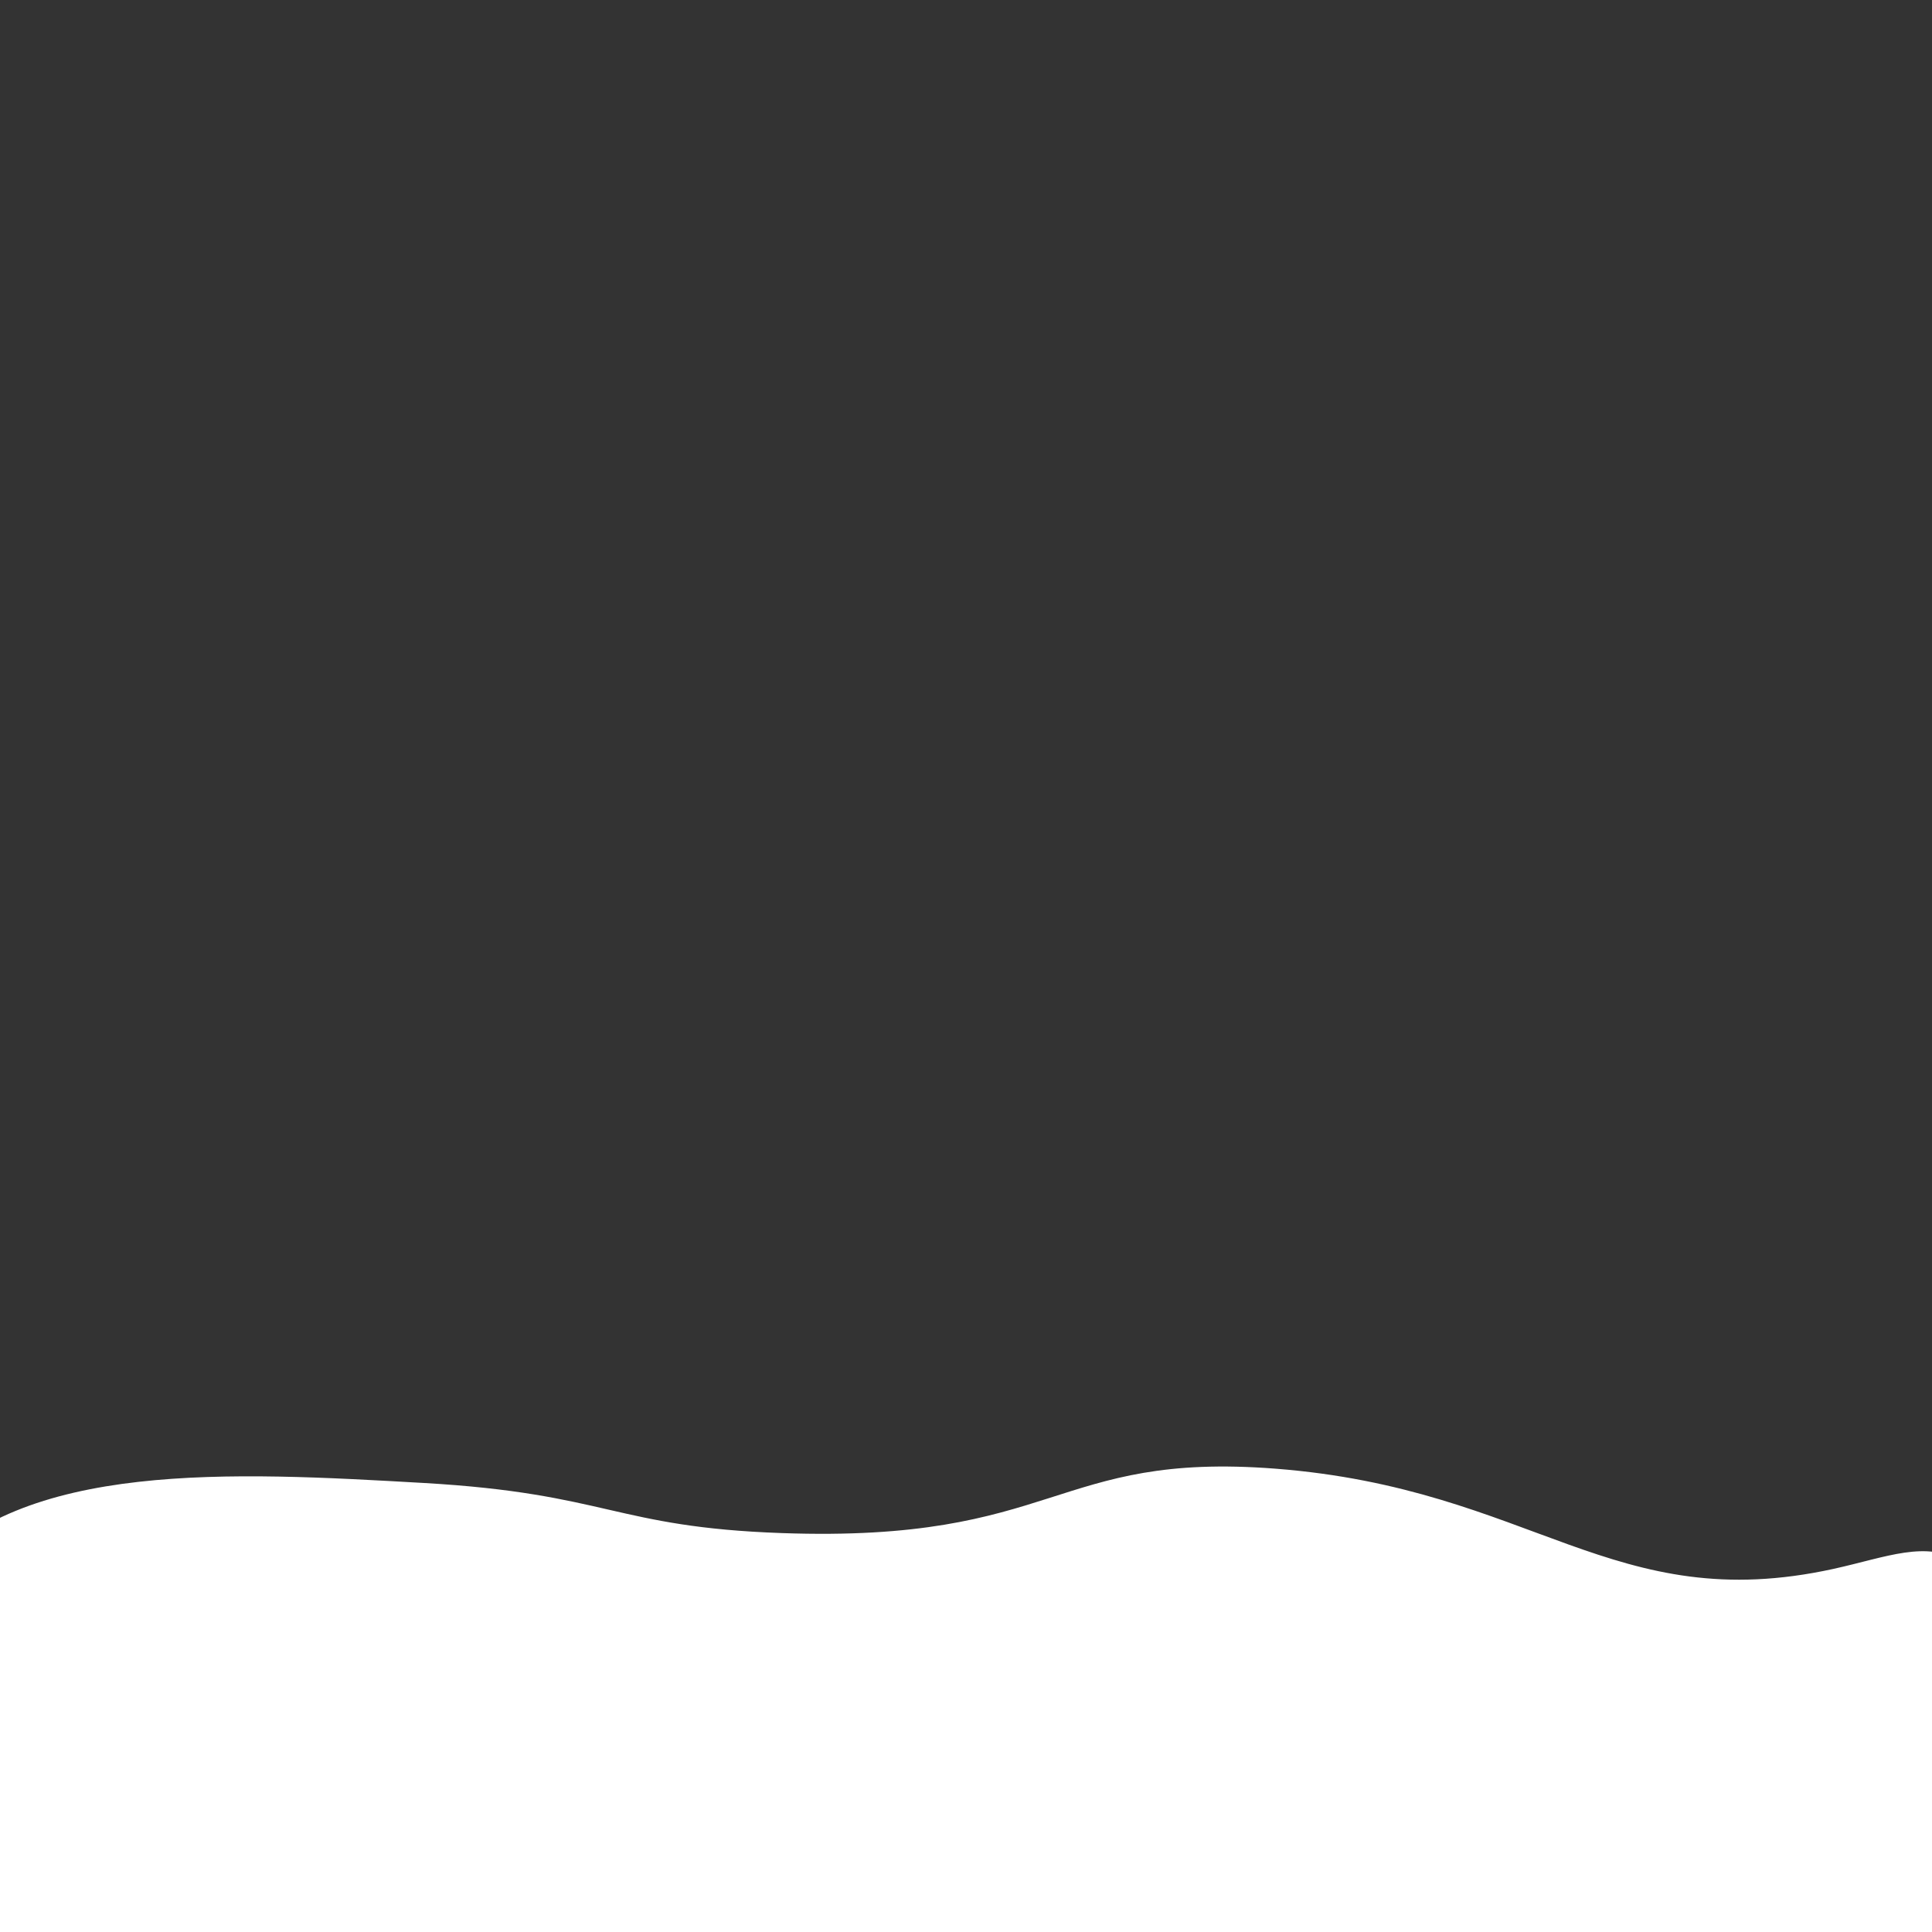 <?xml version="1.0" encoding="utf-8"?>
<!-- Generator: Adobe Illustrator 19.0.0, SVG Export Plug-In . SVG Version: 6.00 Build 0)  -->
<svg version="1.1" xmlns="http://www.w3.org/2000/svg" xmlns:xlink="http://www.w3.org/1999/xlink" x="0px" y="0px"
	 viewBox="0 0 1080 1080" style="enable-background:new 0 0 1080 1080;" xml:space="preserve">
<rect x="0" y="0" width="1080" height="1080" fill="#333333" stroke="none"/>
<style type="text/css">
	.st0{display:none;}
	.st1{display:inline;fill:#FFFFFF;stroke:#000000;stroke-miterlimit:10;}
	.st2{display:inline;fill:none;stroke:#000000;stroke-miterlimit:10;}
	.st3{fill:#FFFFFF;}
</style>
<g id="Layer_1" class="st0">
	<rect id="XMLID_1_" class="st1" width="1080" height="1080"/>
	<line id="XMLID_2_" class="st2" x1="0" y1="540.5" x2="1080" y2="540.5"/>
	<line id="XMLID_3_" class="st2" x1="539.5" y1="0" x2="539.5" y2="1080"/>
	<rect id="XMLID_4_" y="540" class="st2" width="540" height="540"/>
	<rect id="XMLID_5_" x="0" y="810" class="st2" width="270" height="270"/>
	<rect id="XMLID_9_" x="0" y="0" class="st2" width="270" height="270"/>
	<line id="XMLID_6_" class="st2" x1="269.5" y1="0" x2="269.5" y2="1080"/>
	<rect id="XMLID_14_" x="540" y="540" class="st2" width="540" height="540"/>
	<rect id="XMLID_13_" x="540" y="810" class="st2" width="270" height="270"/>
	<rect id="XMLID_12_" x="540" y="0" class="st2" width="270" height="270"/>
	<line id="XMLID_11_" class="st2" x1="809.5" y1="0" x2="809.5" y2="1080"/>
	<line id="XMLID_7_" class="st2" x1="0" y1="810.5" x2="1080" y2="810.5"/>
	<line id="XMLID_8_" class="st2" x1="0" y1="270.5" x2="1080" y2="270.5"/>
	<rect id="XMLID_10_" x="0" y="270.5" class="st2" width="135" height="135"/>
	<rect id="XMLID_16_" x="-252" y="270.5" class="st2" width="135" height="135"/>
</g>
<g id="Layer_2">
	<path id="XMLID_15_" class="st3" d="M-43,881c54.3-64.9,173.2-58.1,280-52c102.7,5.9,106.6,24.7,200,28
		c154.5,5.5,151.8-45.6,276-36c144.1,11.2,188.5,83.1,312,56c29.9-6.6,51.7-16.2,72-4c51.3,30.8,36.1,167.4,8,232
		c-120.9,278-963.3,333.4-1140,32C-78.3,1063.1-95.6,943.9-43,881z"/>
</g>
</svg>
